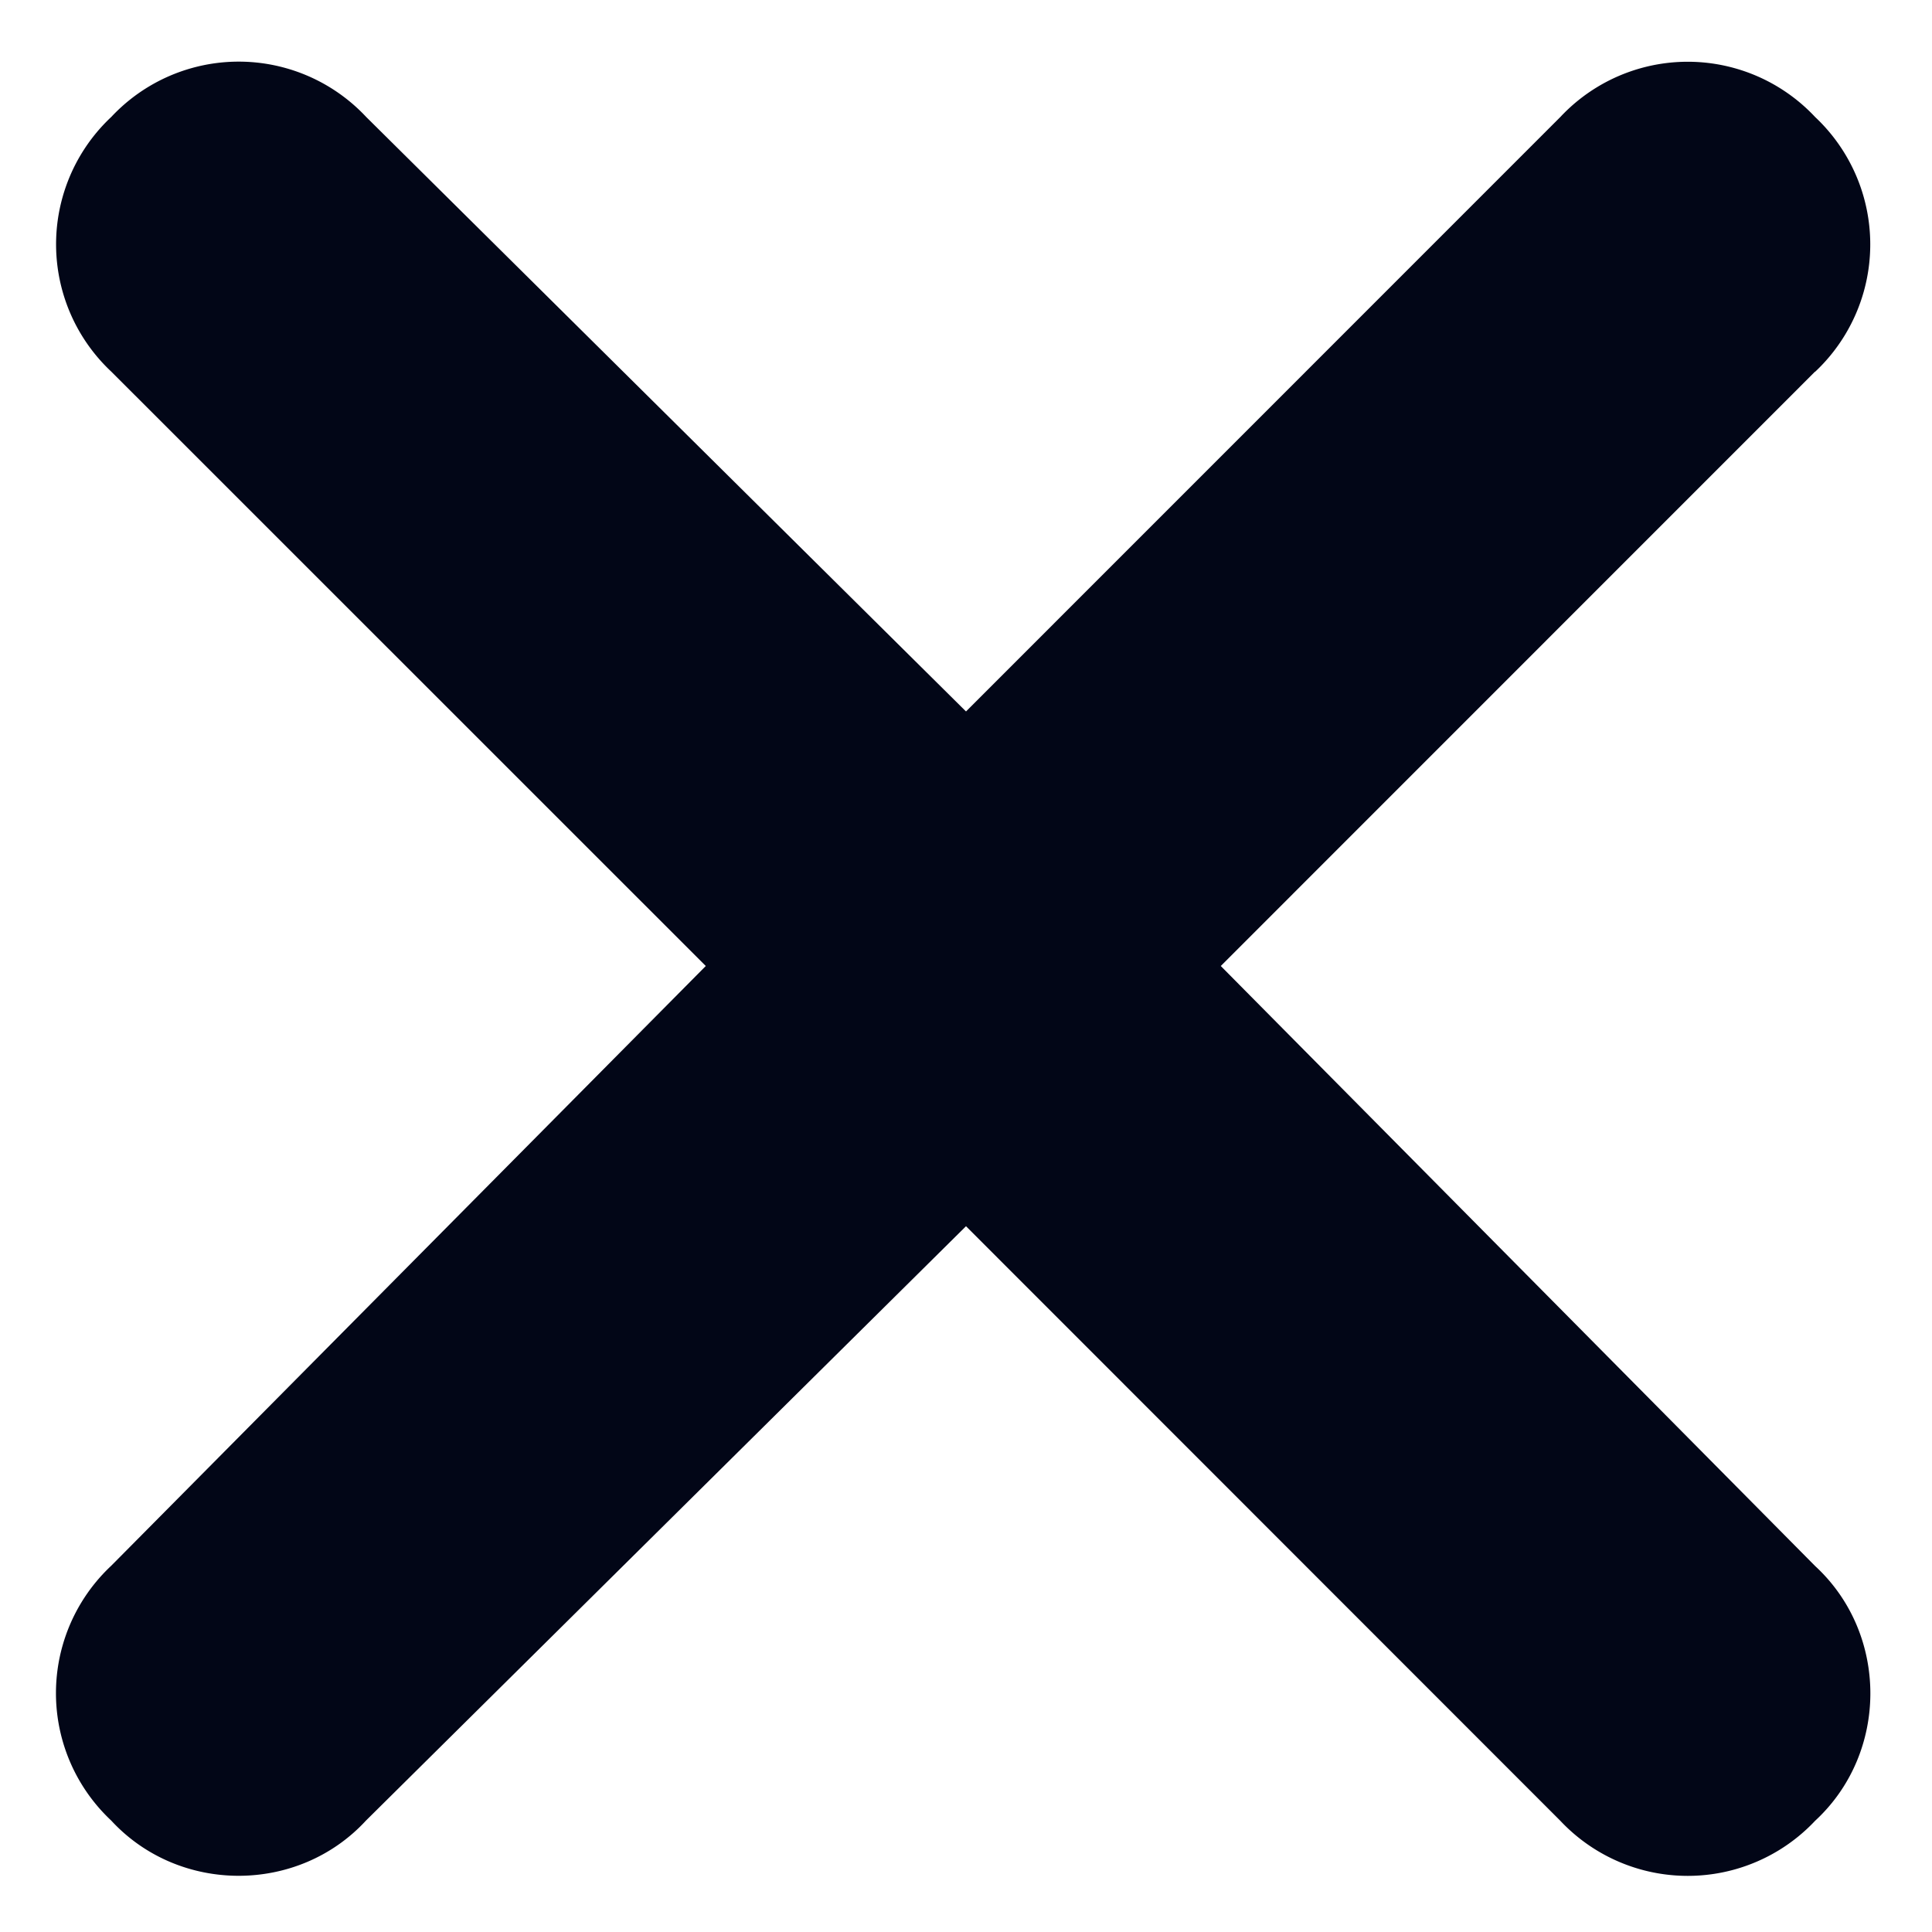 <svg xmlns="http://www.w3.org/2000/svg" width="16" height="16" fill="none"><path fill="#020617" d="M15.031 3.078 10.11 8l4.922 4.969c.61.562.61 1.547 0 2.11a1.448 1.448 0 0 1-2.11 0L8 10.155l-4.969 4.922c-.562.61-1.547.61-2.11 0a1.445 1.445 0 0 1 0-2.11L5.845 8 .922 3.078a1.445 1.445 0 0 1 0-2.11 1.445 1.445 0 0 1 2.11 0L8 5.892 12.922.969a1.445 1.445 0 0 1 2.11 0 1.447 1.447 0 0 1 0 2.11Z"/></svg>